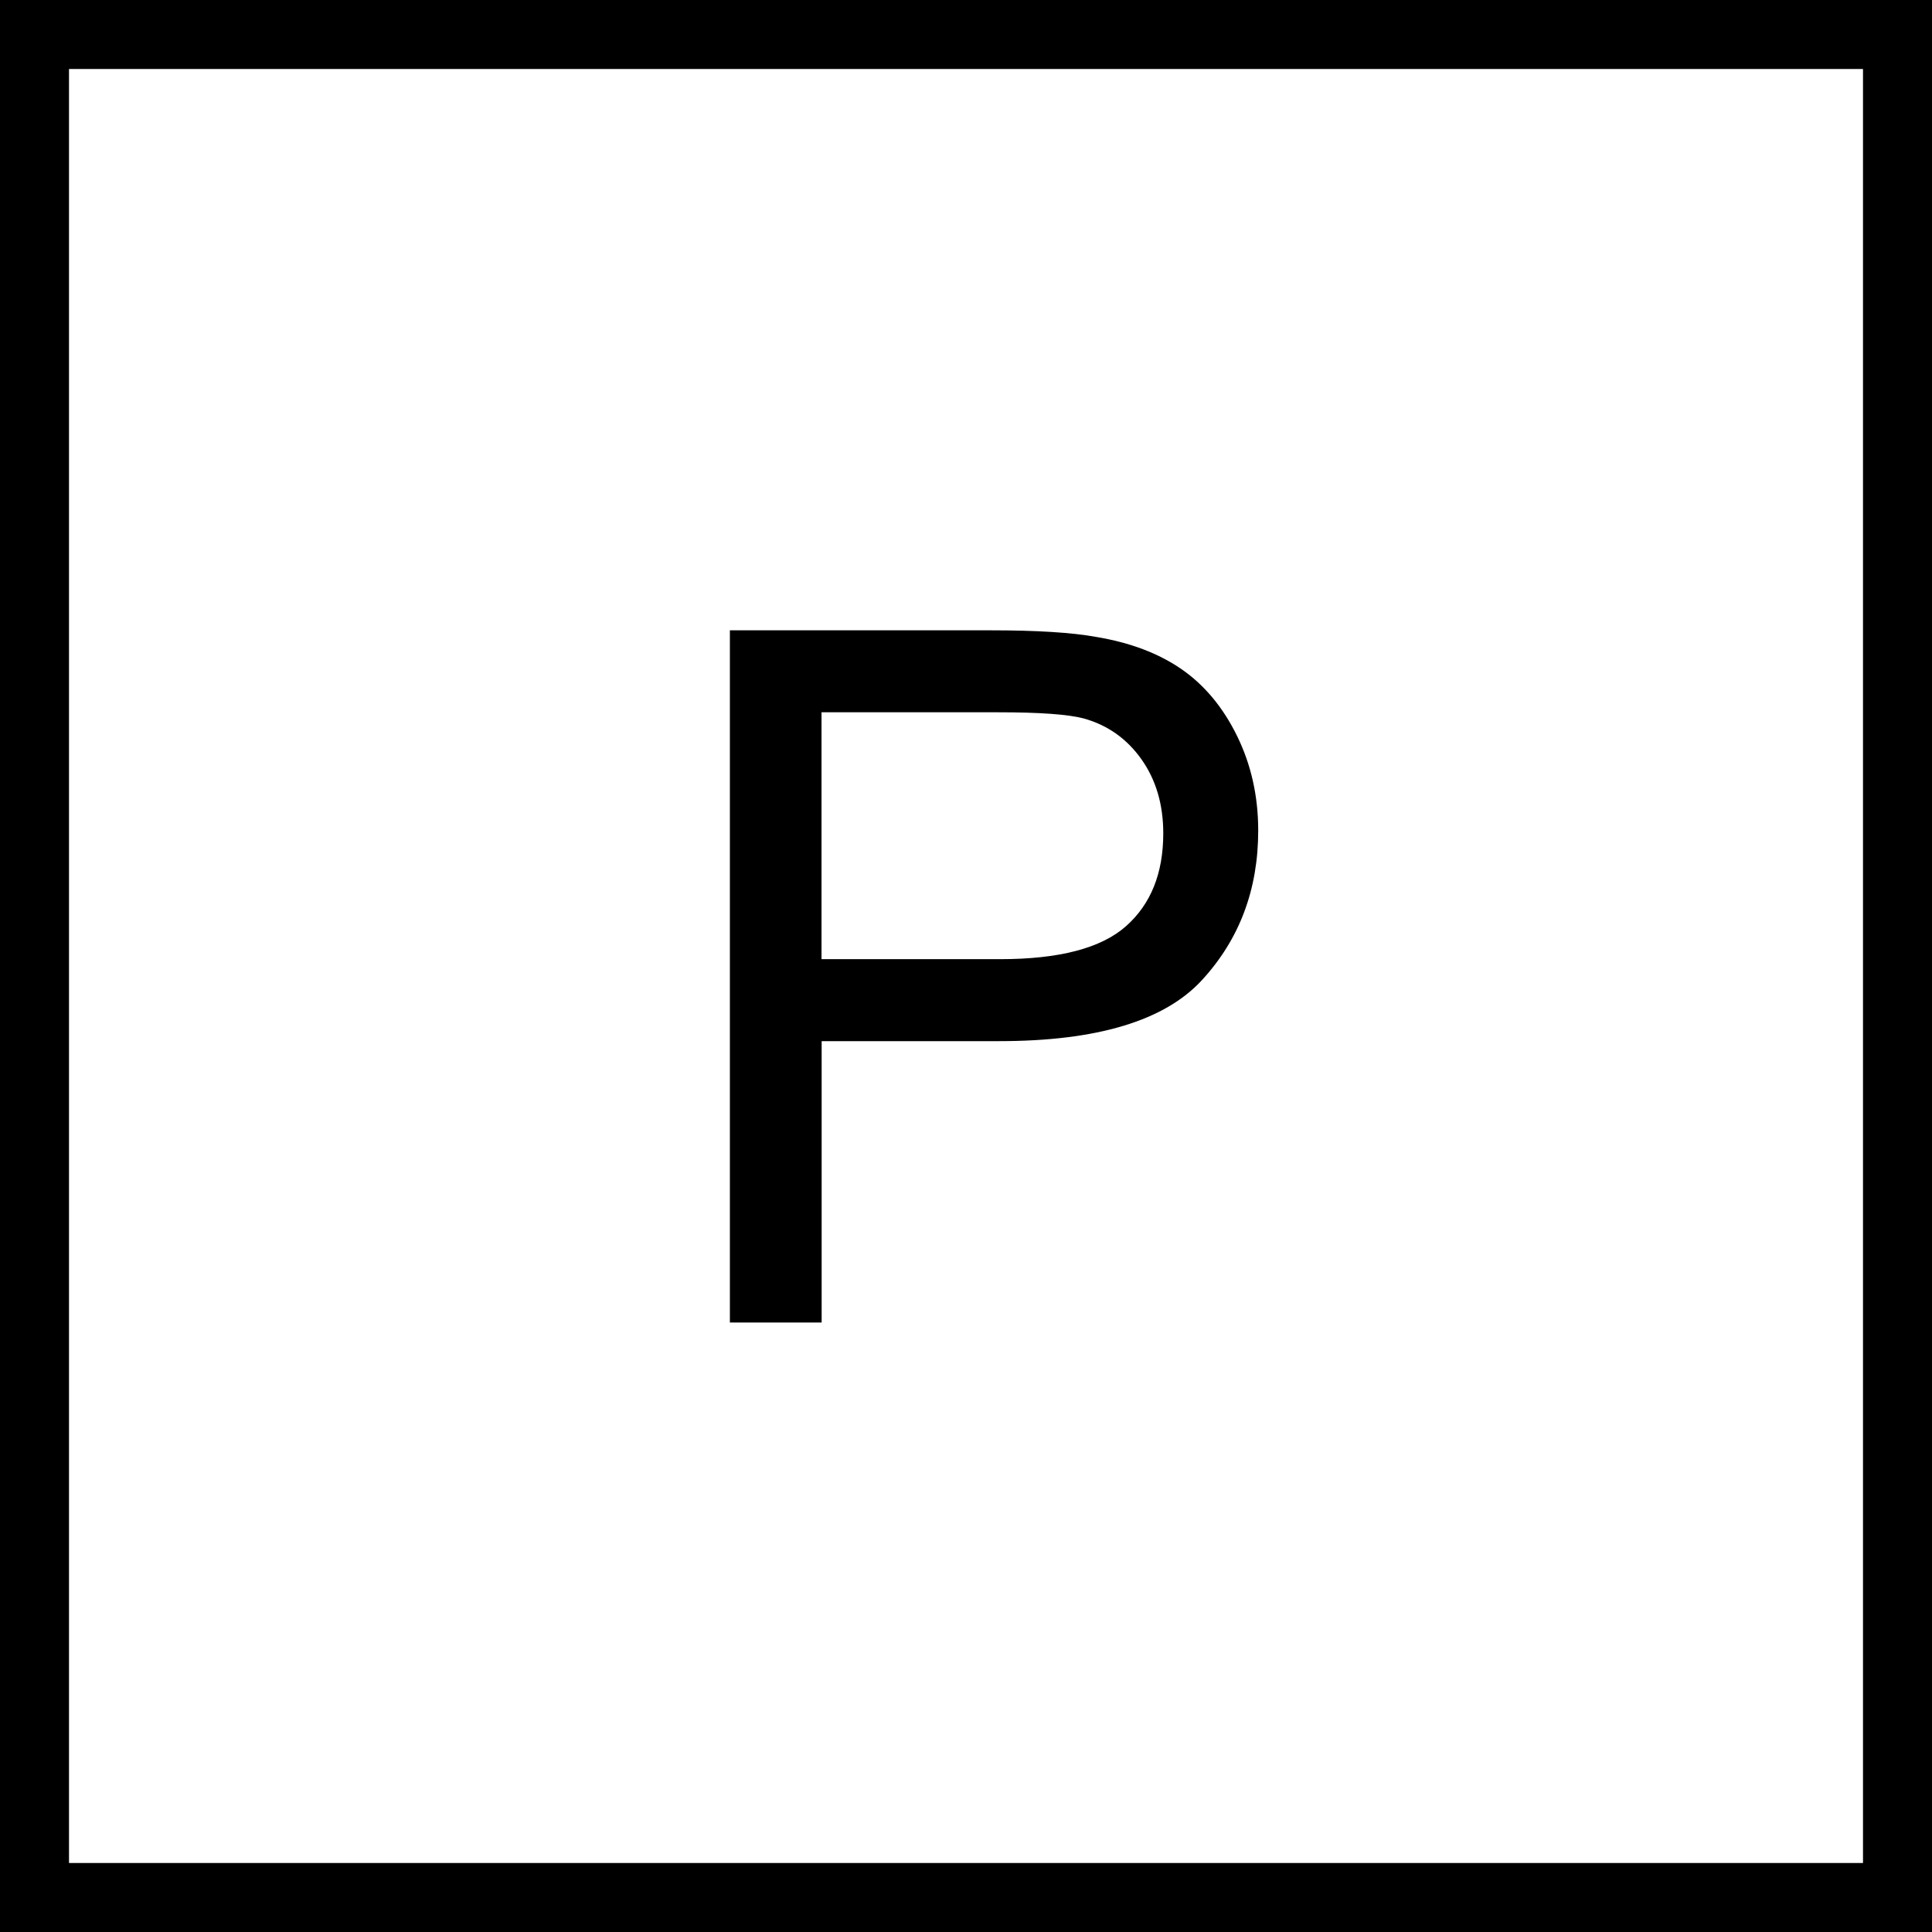 <!-- Generator: Adobe Illustrator 10.0, SVG Export Plug-In . SVG Version: 3.0.0 Build 76)  -->
<svg xmlns="http://www.w3.org/2000/svg" xmlns:xlink="http://www.w3.org/1999/xlink" xmlns:a="http://ns.adobe.com/AdobeSVGViewerExtensions/3.0/" width="28" height="28" viewBox="0 0 28 28" overflow="visible" enable-background="new 0 0 28 28" xml:space="preserve" preserveAspectRatio="xMidYMid meet" zoomAndPan="magnify" version="1.0" contentScriptType="text/ecmascript" contentStyleType="text/css">
	<rect x="0" y="0" width="28" height="28" fill="#808080" stroke="none"/>
	<g id="Layer_1">
	</g>
	<g id="Layer_2">
		<path fill="#FFFFFF" stroke="#000000" d="M27.5,27.5h-27v-27h27V27.5z"/>
		<path d="M10.578,19.167V9.135h3.784c0.666,0,1.174,0.032,1.526,0.096c0.492,0.082,0.905,0.238,1.238,0.469    s0.601,0.554,0.804,0.969s0.305,0.871,0.305,1.368c0,0.853-0.271,1.575-0.814,2.166c-0.542,0.591-1.523,0.886-2.941,0.886h-2.572    v4.078H10.578z M11.906,13.901h2.589c0.856,0,1.464-0.159,1.824-0.478c0.36-0.319,0.54-0.767,0.54-1.345    c0-0.419-0.106-0.777-0.317-1.075c-0.212-0.298-0.491-0.495-0.837-0.591c-0.224-0.059-0.636-0.089-1.237-0.089h-2.562V13.901z"/>
	</g>
</svg>
